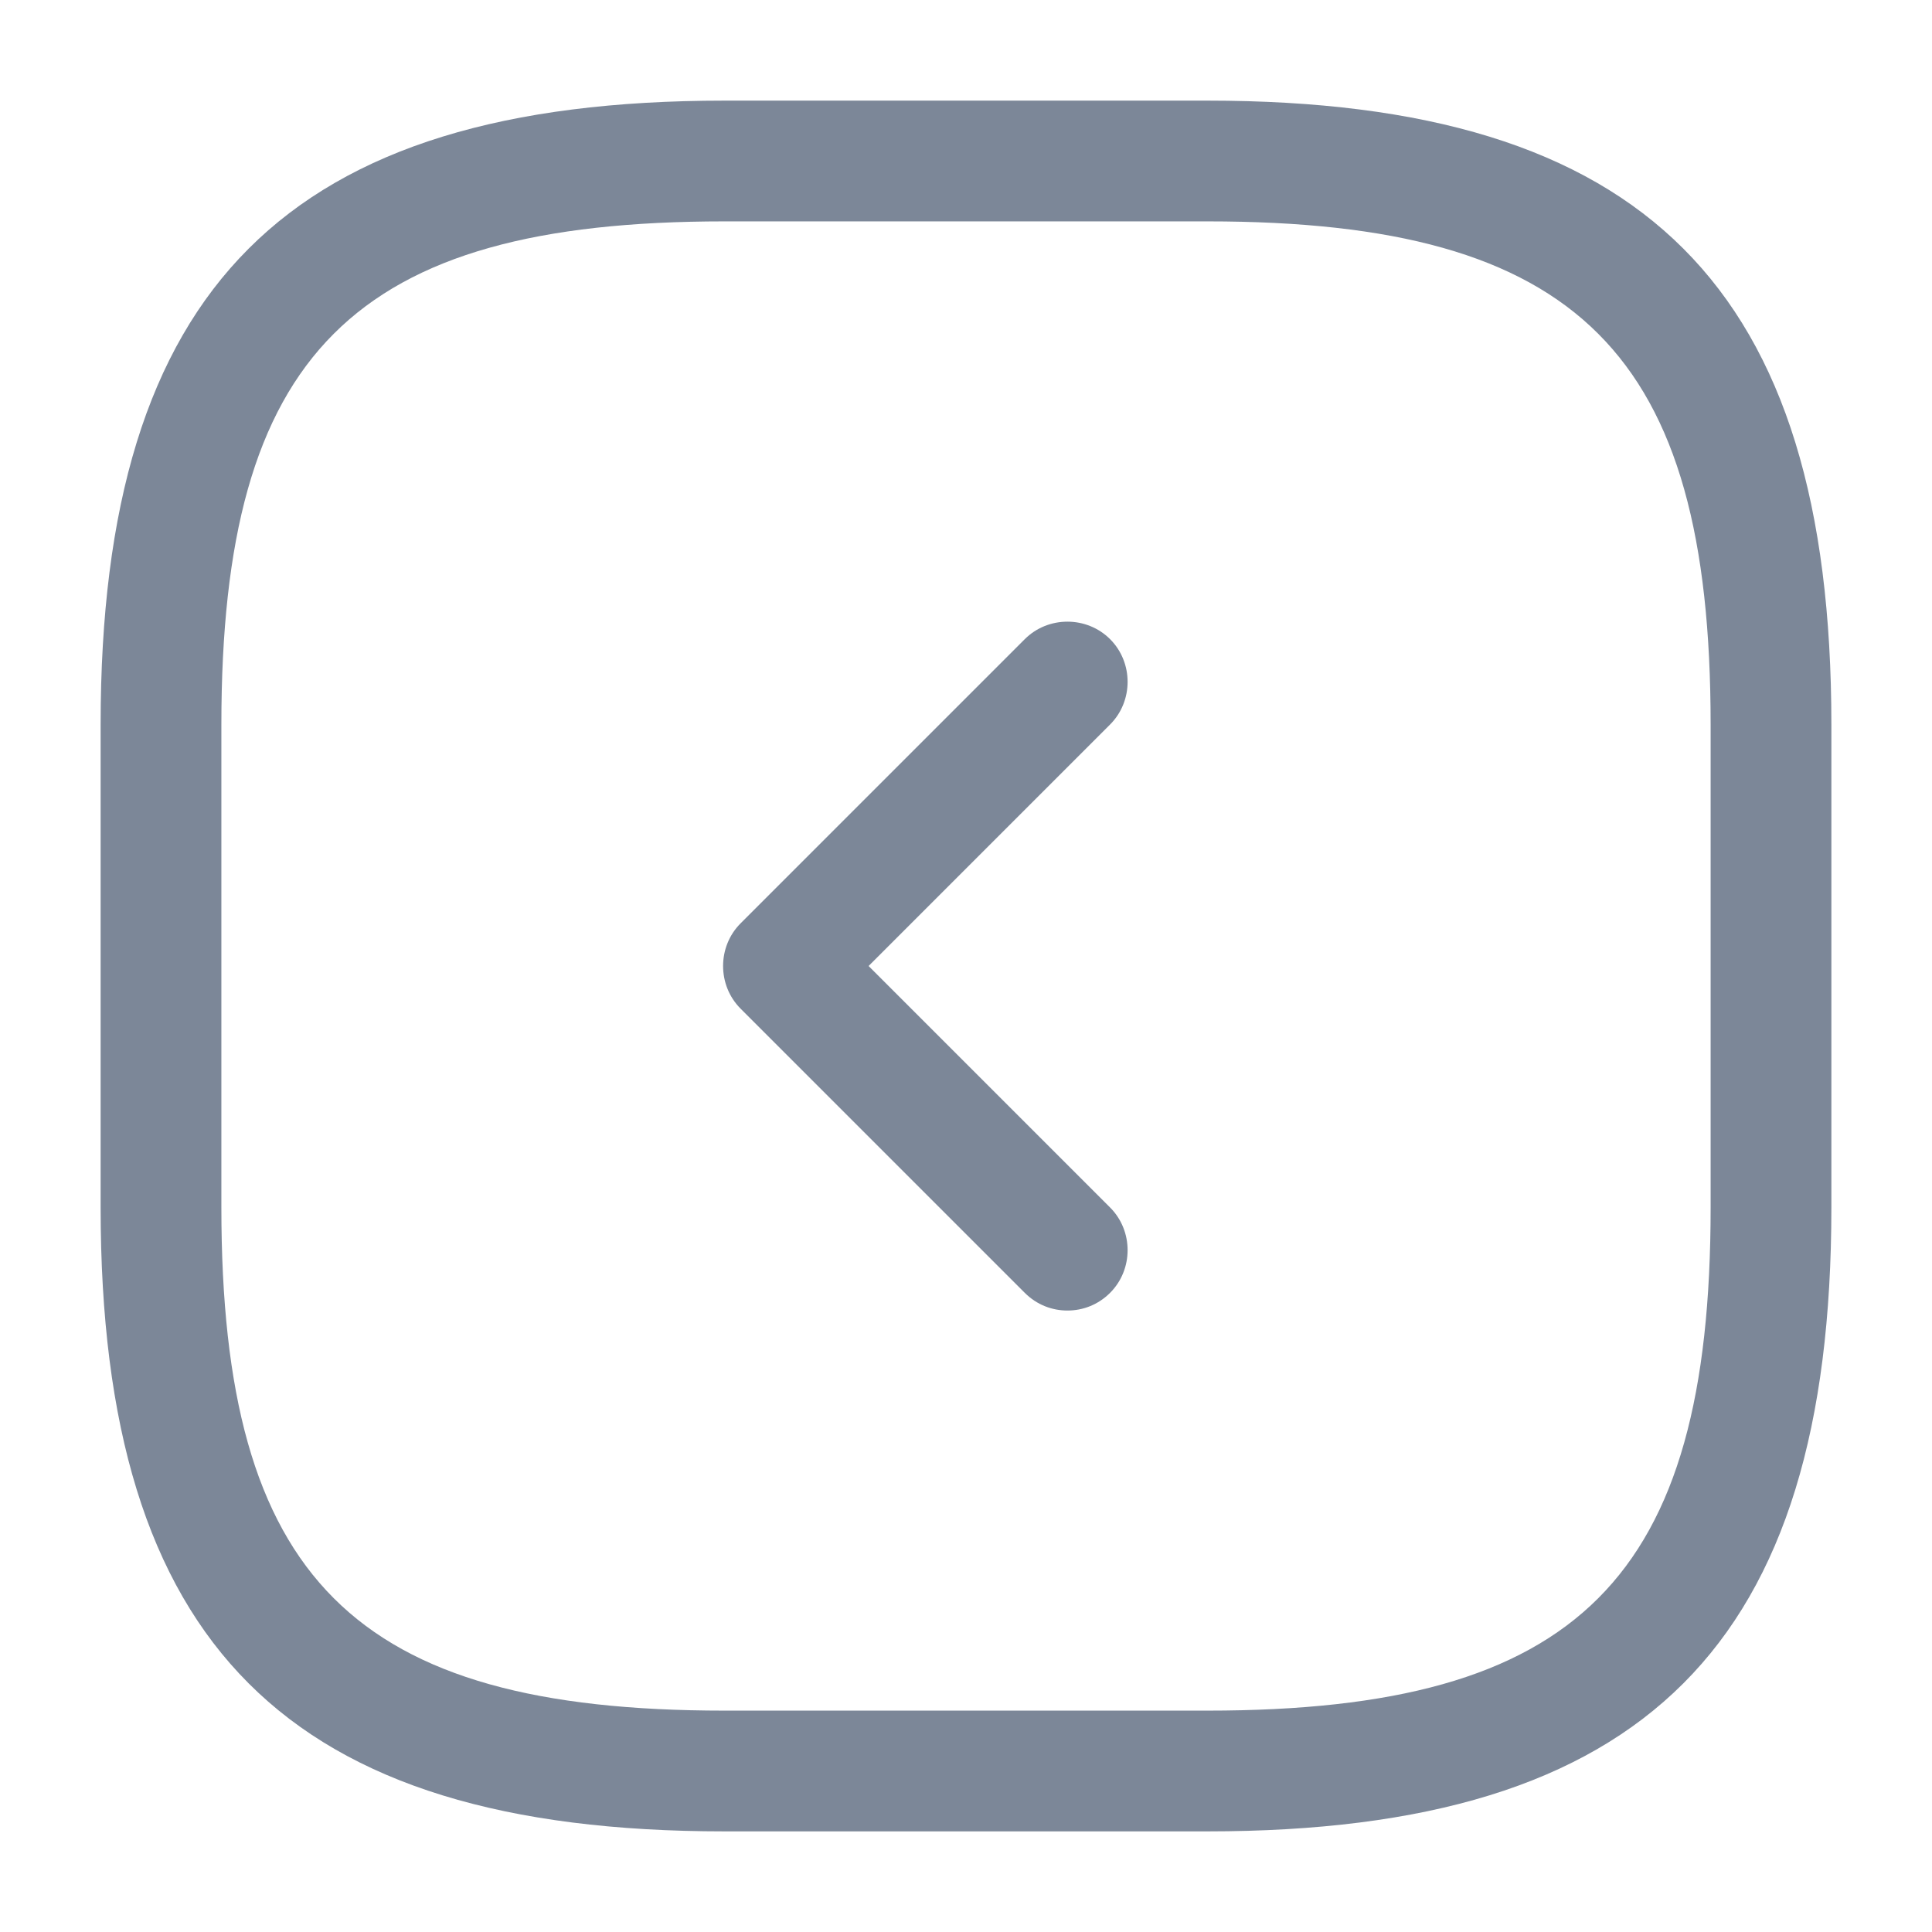 <svg width="24" height="24" viewBox="0 0 24 24" fill="none" xmlns="http://www.w3.org/2000/svg">
<rect x="0" y="0" width="24" height="24" fill="#333333" stroke="none"/>
<rect width="24" height="24" transform="matrix(-1 0 0 1 24 0)" fill="white"/>
<path d="M9 22.75H15C20.43 22.75 22.75 20.43 22.75 15V9C22.75 3.57 20.43 1.25 15 1.25H9C3.57 1.25 1.25 3.57 1.25 9V15C1.25 20.43 3.57 22.75 9 22.75ZM15 2.75C19.61 2.75 21.25 4.39 21.25 9V15C21.25 19.61 19.61 21.25 15 21.25H9C4.39 21.25 2.75 19.61 2.75 15V9C2.75 4.39 4.39 2.75 9 2.75H15Z" fill="#7C8798"/>
<path d="M13.26 16.28C13.45 16.28 13.64 16.21 13.79 16.06C14.08 15.77 14.08 15.29 13.79 15L10.79 12L13.79 9C14.08 8.71 14.08 8.23 13.79 7.94C13.5 7.65 13.02 7.65 12.73 7.94L9.2 11.47C8.91 11.76 8.91 12.24 9.2 12.53L12.73 16.06C12.88 16.21 13.07 16.28 13.26 16.28Z" fill="#7C8798"/>
</svg>
